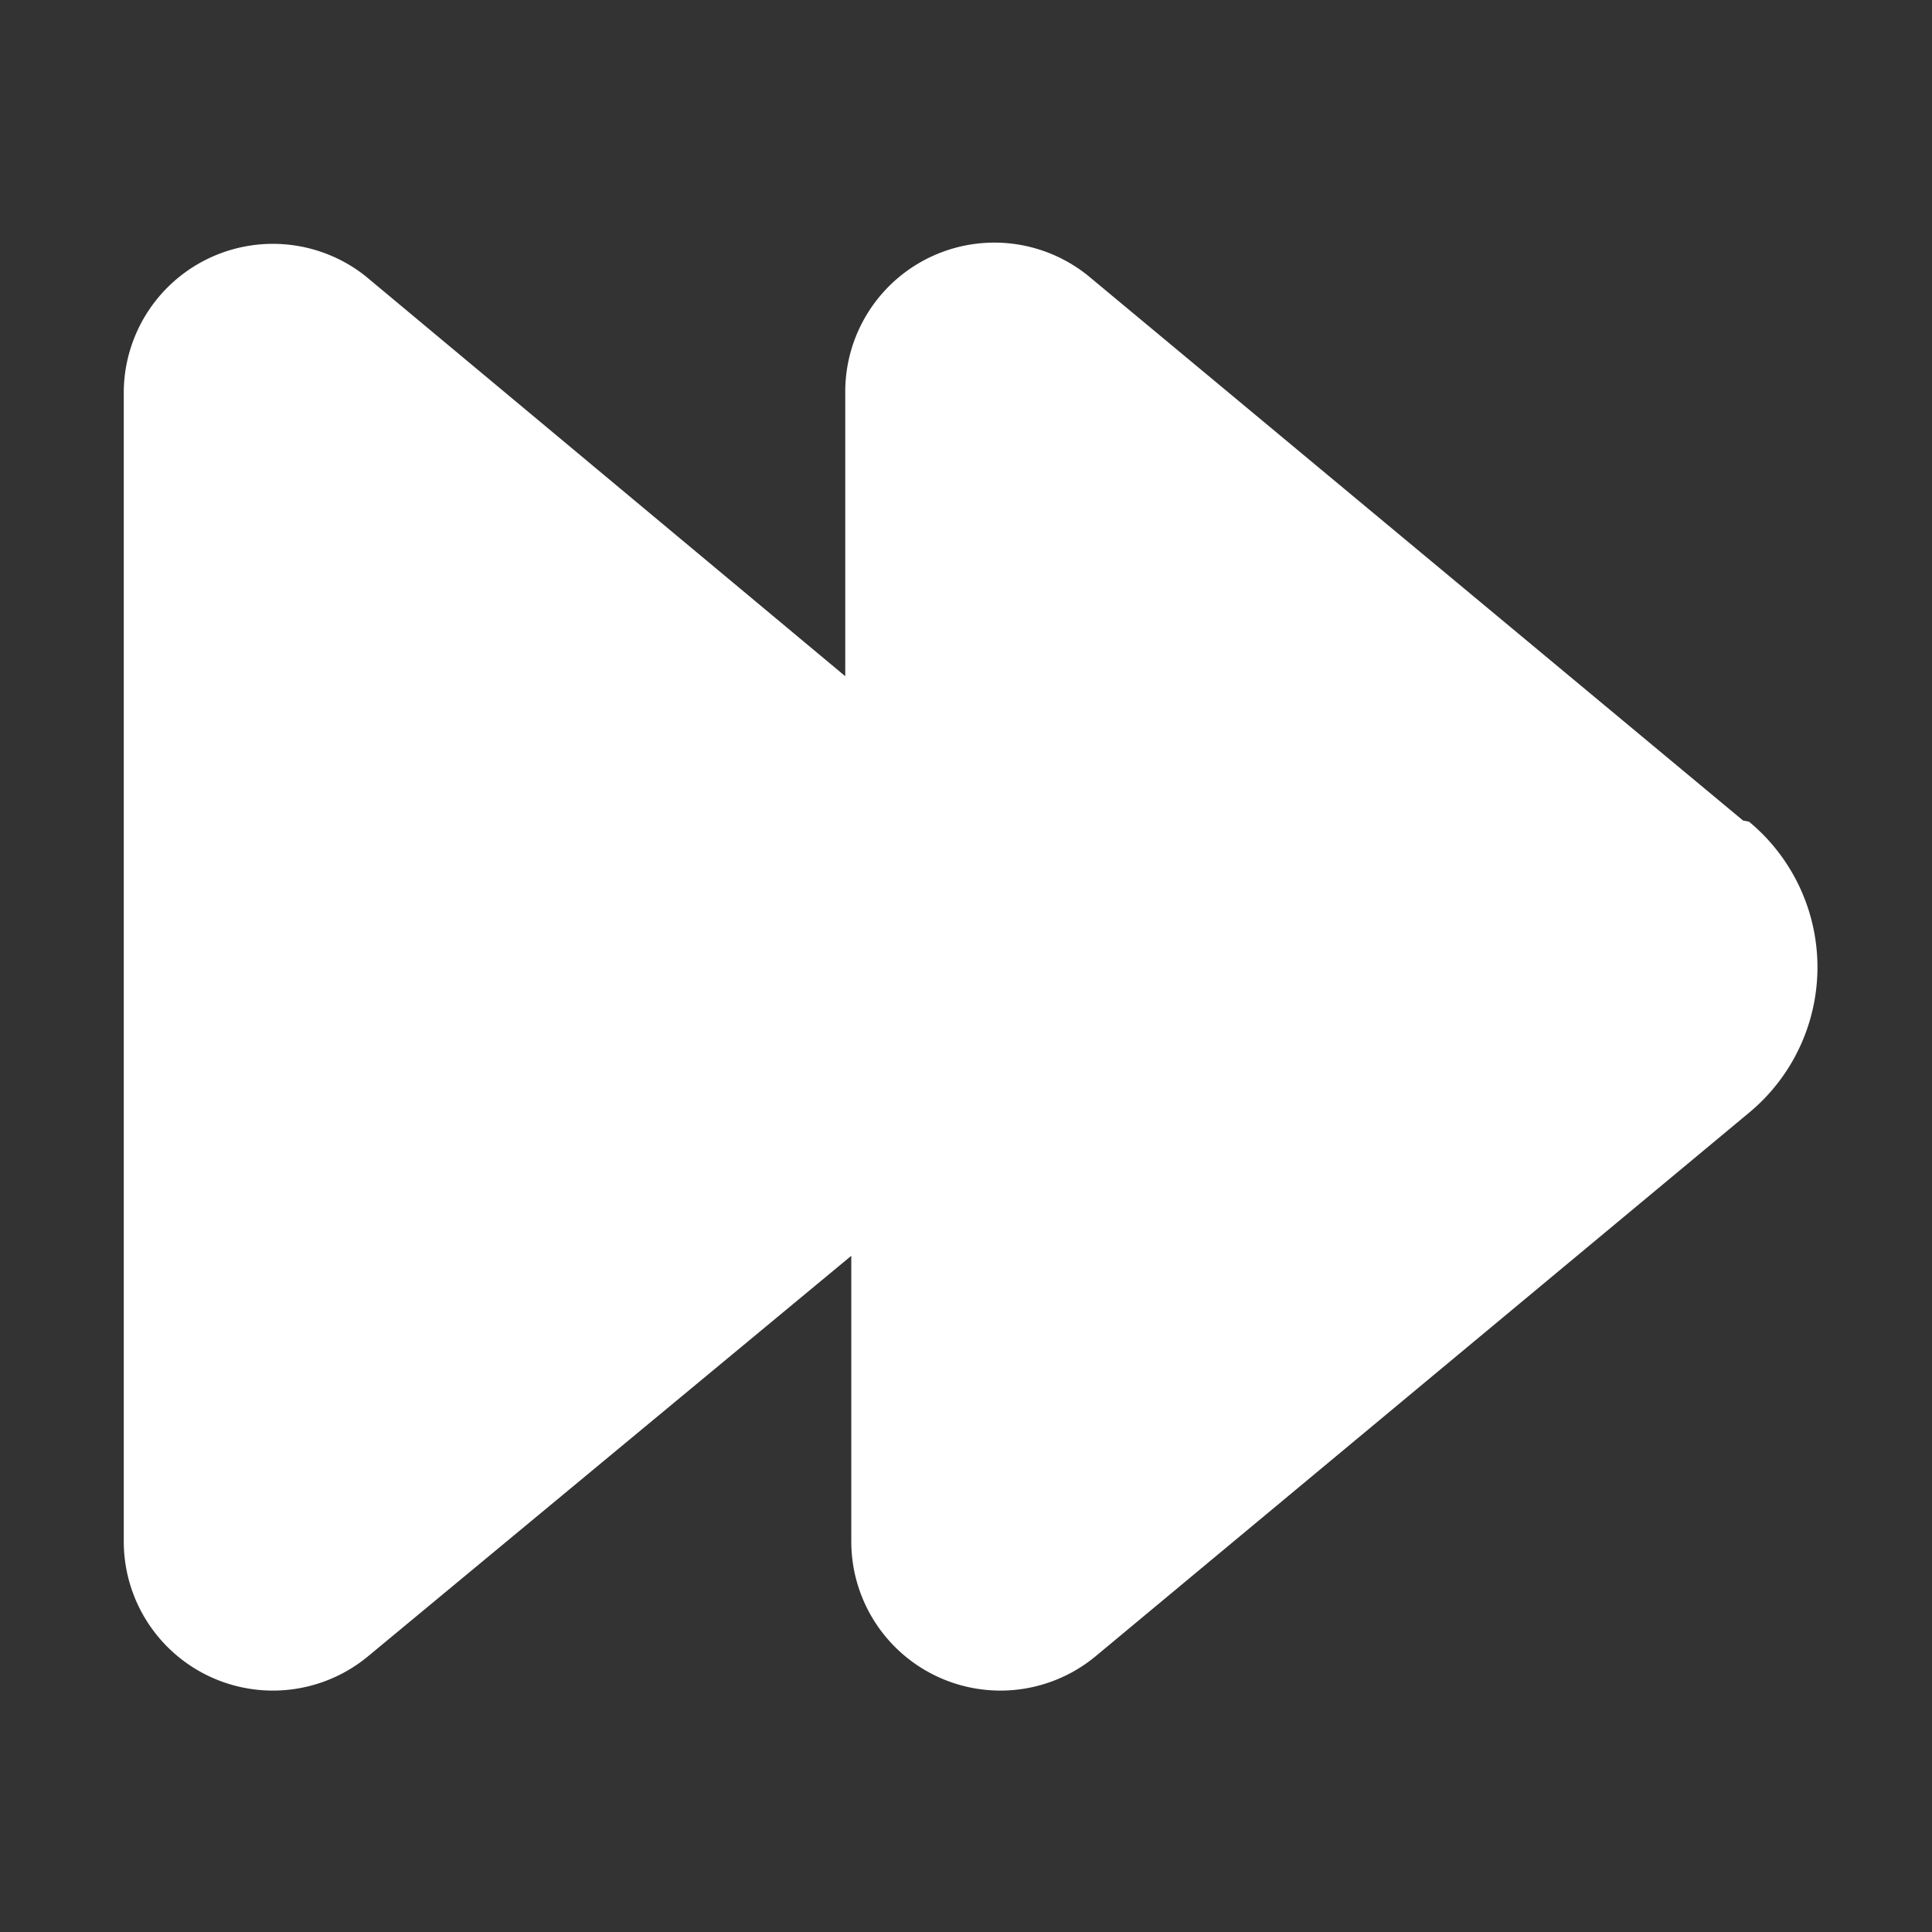 <svg xmlns="http://www.w3.org/2000/svg" version="1.1" xmlns:xlink="http://www.w3.org/1999/xlink" xmlns:svgjs="http://svgjs.com/svgjs" width="512" height="512" x="0" y="0" viewBox="0 0 32 32" style="enable-background:new 0 0 512 512" xml:space="preserve" class=""><rect x="0" y="0" width="32" height="32" fill="#333333" stroke="none"/><g><path d="m28.87 13.59-10.82-9A2.47 2.47 0 0 0 14 6.47v4.73L6.05 4.57a2.47 2.47 0 0 0-4 1.9v19.06a2.47 2.47 0 0 0 4.05 1.9l8-6.63v4.73a2.47 2.47 0 0 0 4.05 1.9l10.82-9a3.13 3.13 0 0 0 0-4.82z" data-name="06-Fast-forward" fill="#ffffff" data-original="#000000"></path></g></svg>